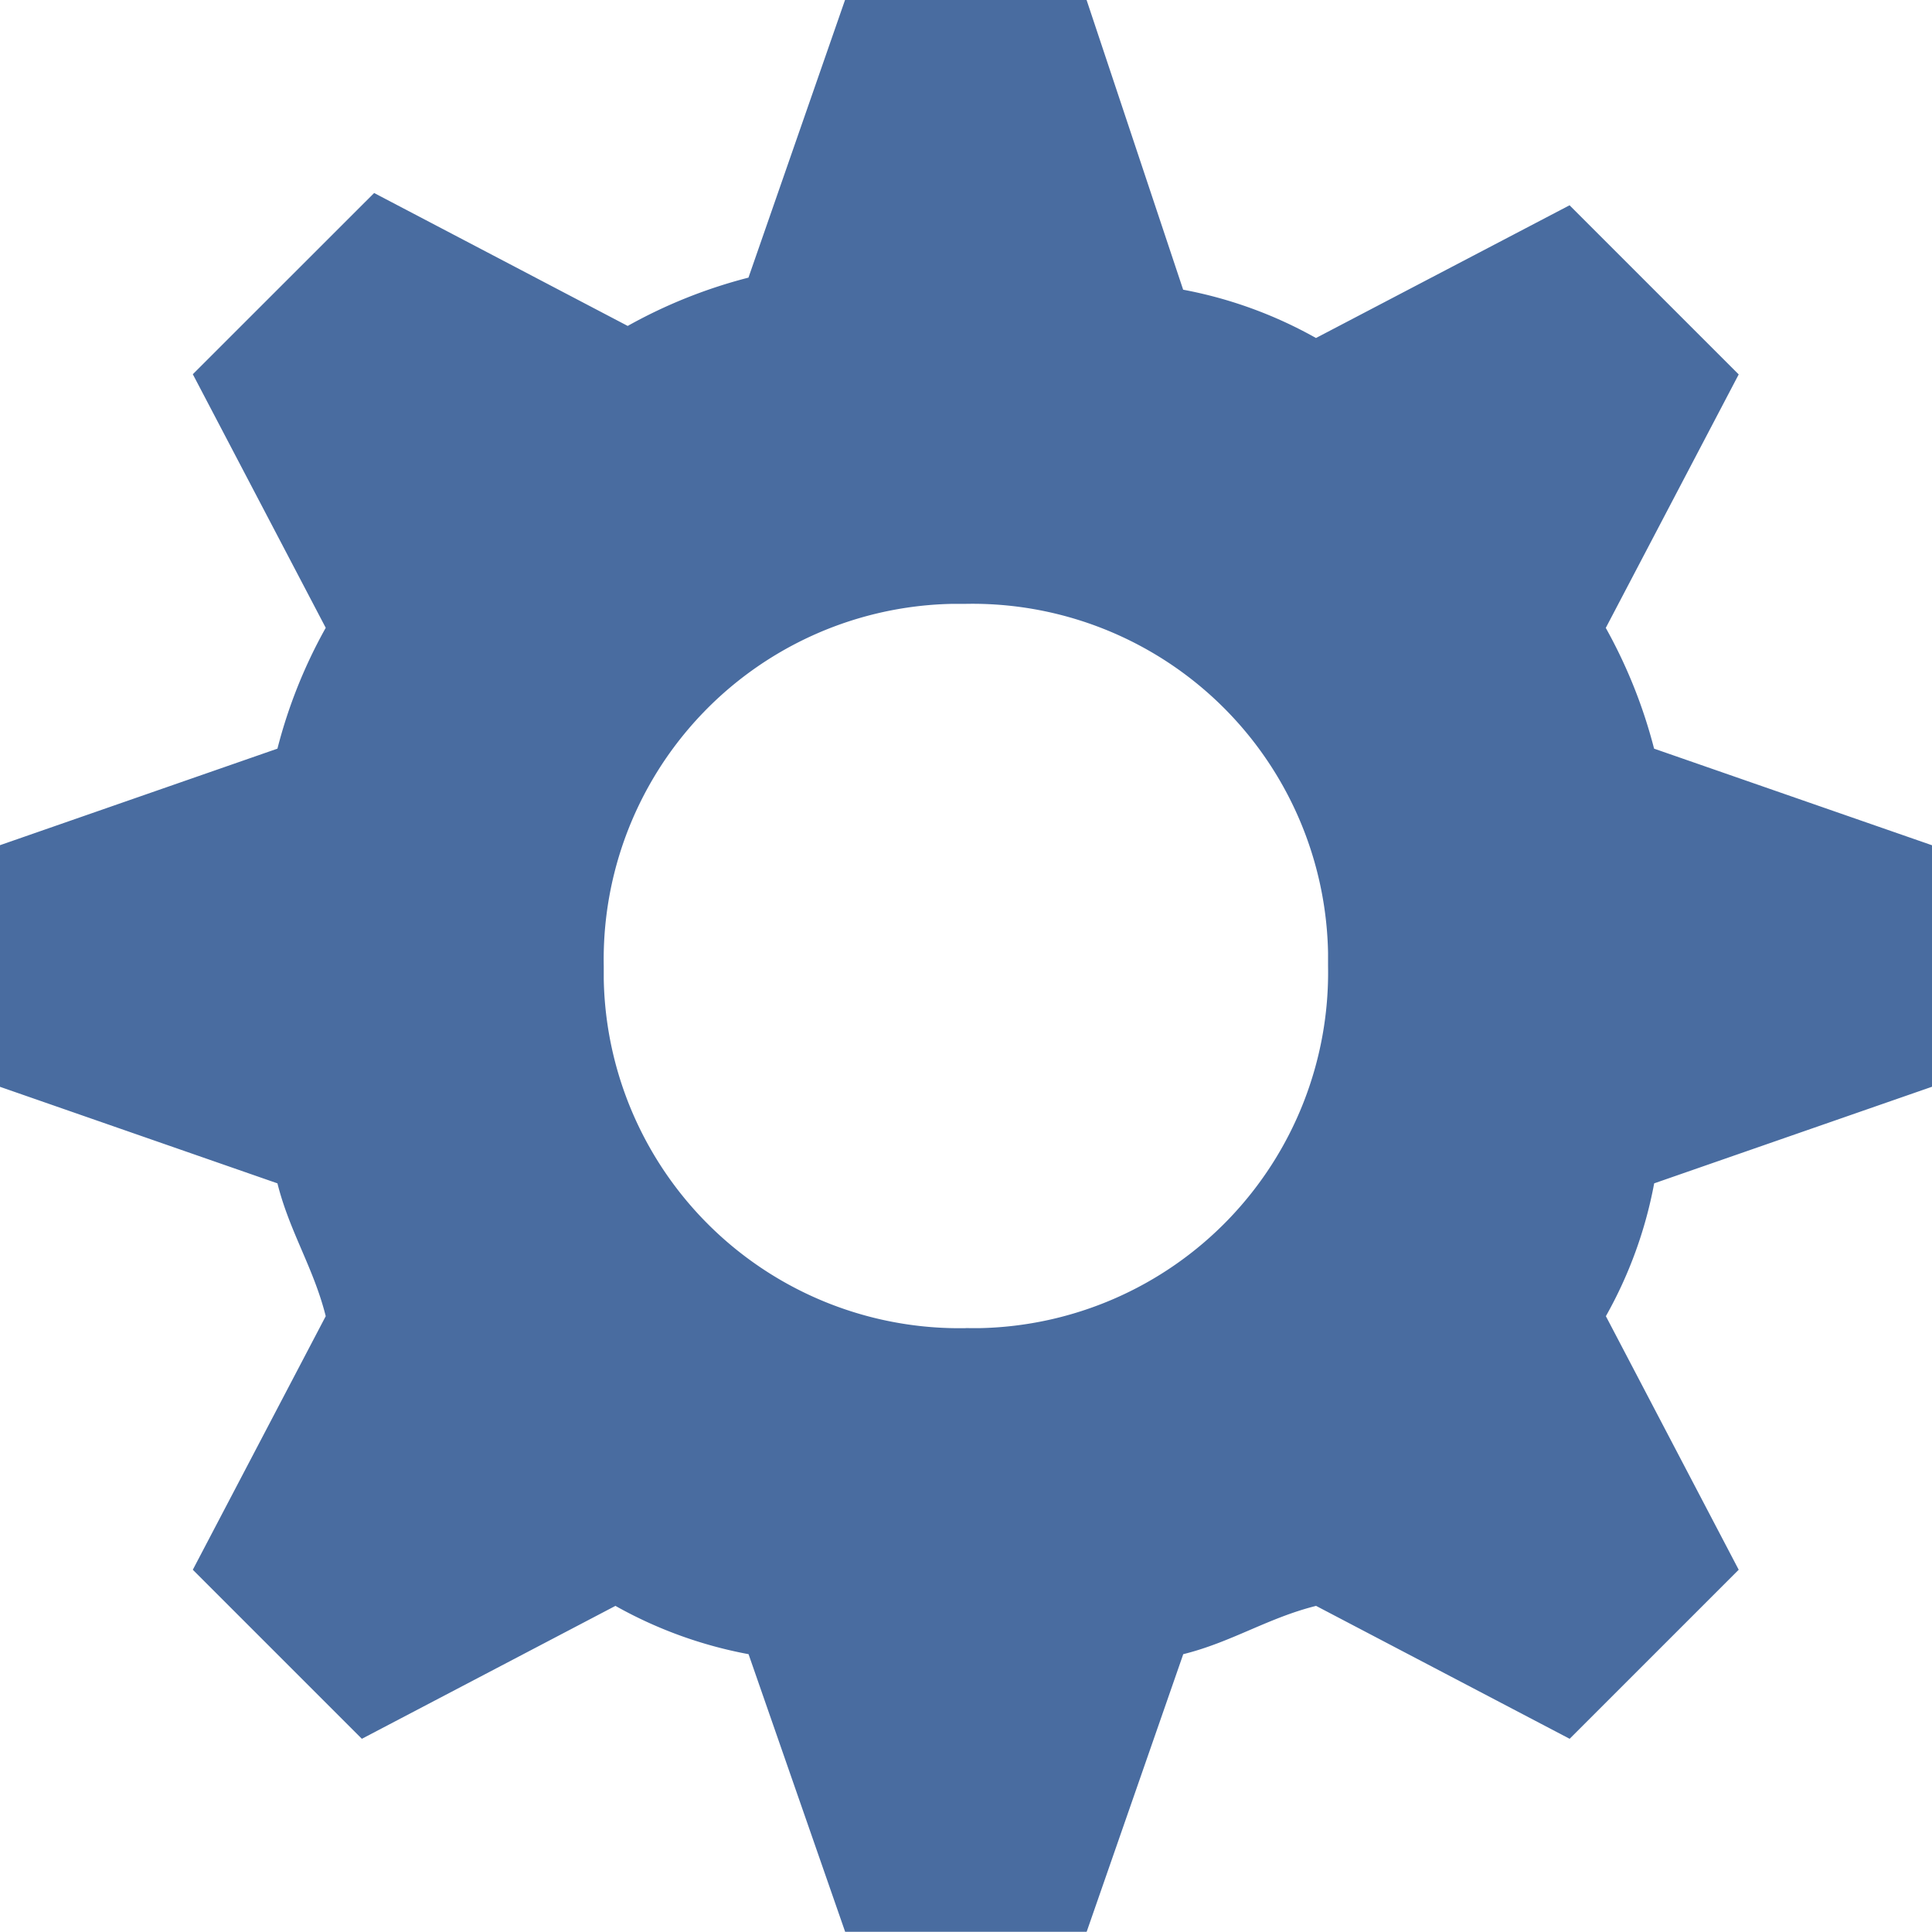 <svg xmlns="http://www.w3.org/2000/svg" width="20" height="19.998" viewBox="0 0 20 19.998">
  <g id="パス_108" data-name="パス 108" transform="translate(0 0)">
    <path id="Path_11657" data-name="Path 11657" d="M384.082,445.388l1.376-2.624-1.751-1.751-2.625,1.374a4.492,4.492,0,0,0-1.375-.5l-1-3h-2.5l-1,2.875a5.21,5.21,0,0,0-1.25.5l-2.625-1.376-1.877,1.876,1.376,2.625a5.2,5.2,0,0,0-.5,1.251l-2.874,1v2.5l2.874,1c.125.5.375.876.5,1.375l-1.376,2.625,1.75,1.75,2.625-1.376a4.484,4.484,0,0,0,1.378.5l1,2.874h2.5l1-2.874c.5-.124.875-.375,1.375-.5l2.625,1.376,1.75-1.75-1.375-2.625a4.471,4.471,0,0,0,.5-1.375l2.876-1v-2.5l-2.877-1A5.253,5.253,0,0,0,384.082,445.388Zm-6.624,7.249a3.682,3.682,0,0,1-3.749-3.614q0-.068,0-.135a3.681,3.681,0,0,1,3.614-3.749q.068,0,.135,0a3.682,3.682,0,0,1,3.749,3.614v.135a3.683,3.683,0,0,1-3.615,3.749C377.547,452.637,377.5,452.637,377.458,452.636Z" transform="translate(-367.459 -438.888)" fill="#496ca0"/>
  </g>
</svg>
